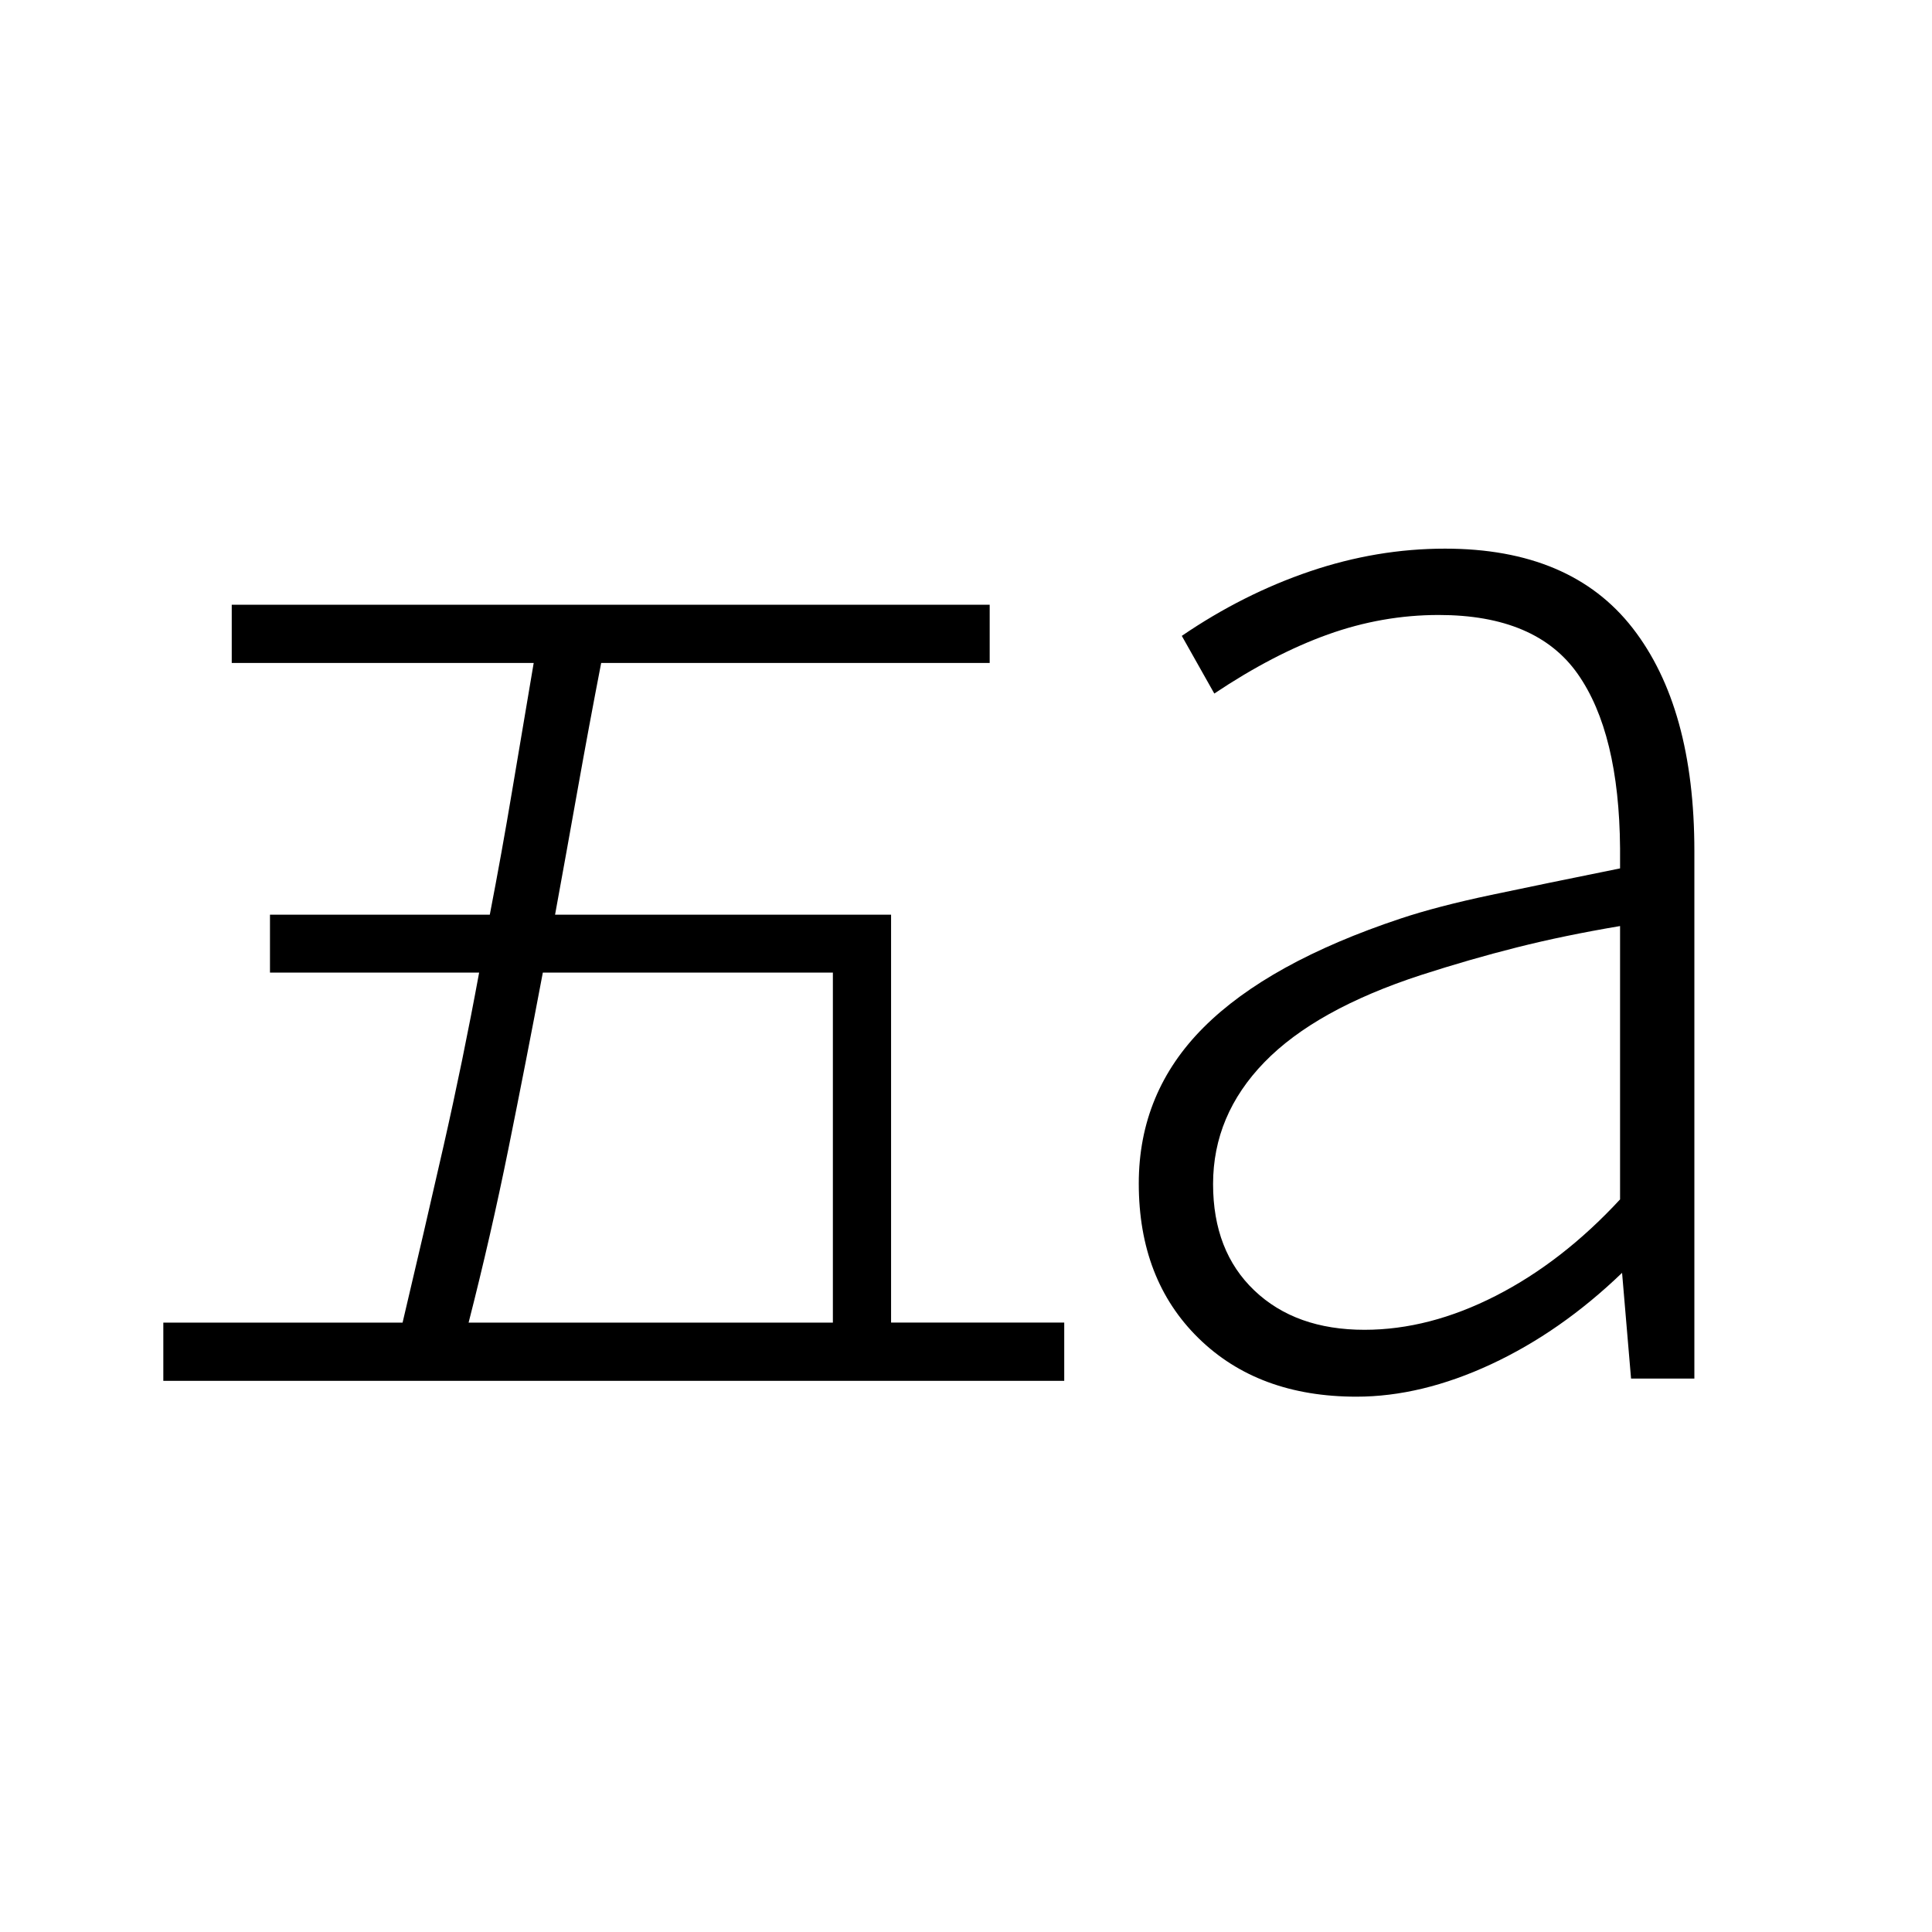 <svg xmlns="http://www.w3.org/2000/svg" height="24" viewBox="0 -960 960 960" width="24"><path d="M678.01-299.23q32.18 0 65.26-16.9 33.08-16.91 61.73-47.89v-135.83q-27.79 4.68-51.22 10.59t-47.59 13.72q-52.42 17.08-77.92 43.35-25.5 26.27-25.5 60.53 0 33.38 20.52 52.9 20.52 19.53 54.72 19.53ZM673.99-266q-48.8 0-78.47-29.09-29.67-29.1-29.67-76.83 0-45.35 32.23-77.58t97.84-54.07q18.23-6.08 45.1-11.76Q767.88-521 805-528.5v-10q-.46-57.35-21.04-86.63-20.58-29.29-69.08-29.29-28.03 0-55.07 9.69t-56.43 29.35l-16.15-28.66q30.51-20.82 63.72-32.08 33.22-11.26 67.09-11.26 62.49 0 93.19 39.46 30.69 39.47 30.69 110.8V-275h-31.46L806-327.54q-30.45 29.31-65.09 45.43Q706.27-266 673.99-266Zm-441.14-36.81h181v-173.92H269.73q-8.38 44.42-17.11 87.59-8.73 43.17-19.77 86.33Zm-151.7 28.93v-28.93h118.89q10.55-44.57 20.3-87.49 9.74-42.91 17.74-86.43H134.15v-28.77h109.23q5.91-30.55 11.1-61.58 5.2-31.03 10.71-63.5H115.15v-28.92h376.62v28.92H298.72q-6.14 31.73-11.67 62.75-5.52 31.02-11.24 62.33h166.96v202.69h86.04v28.93H81.15Z"/></svg>